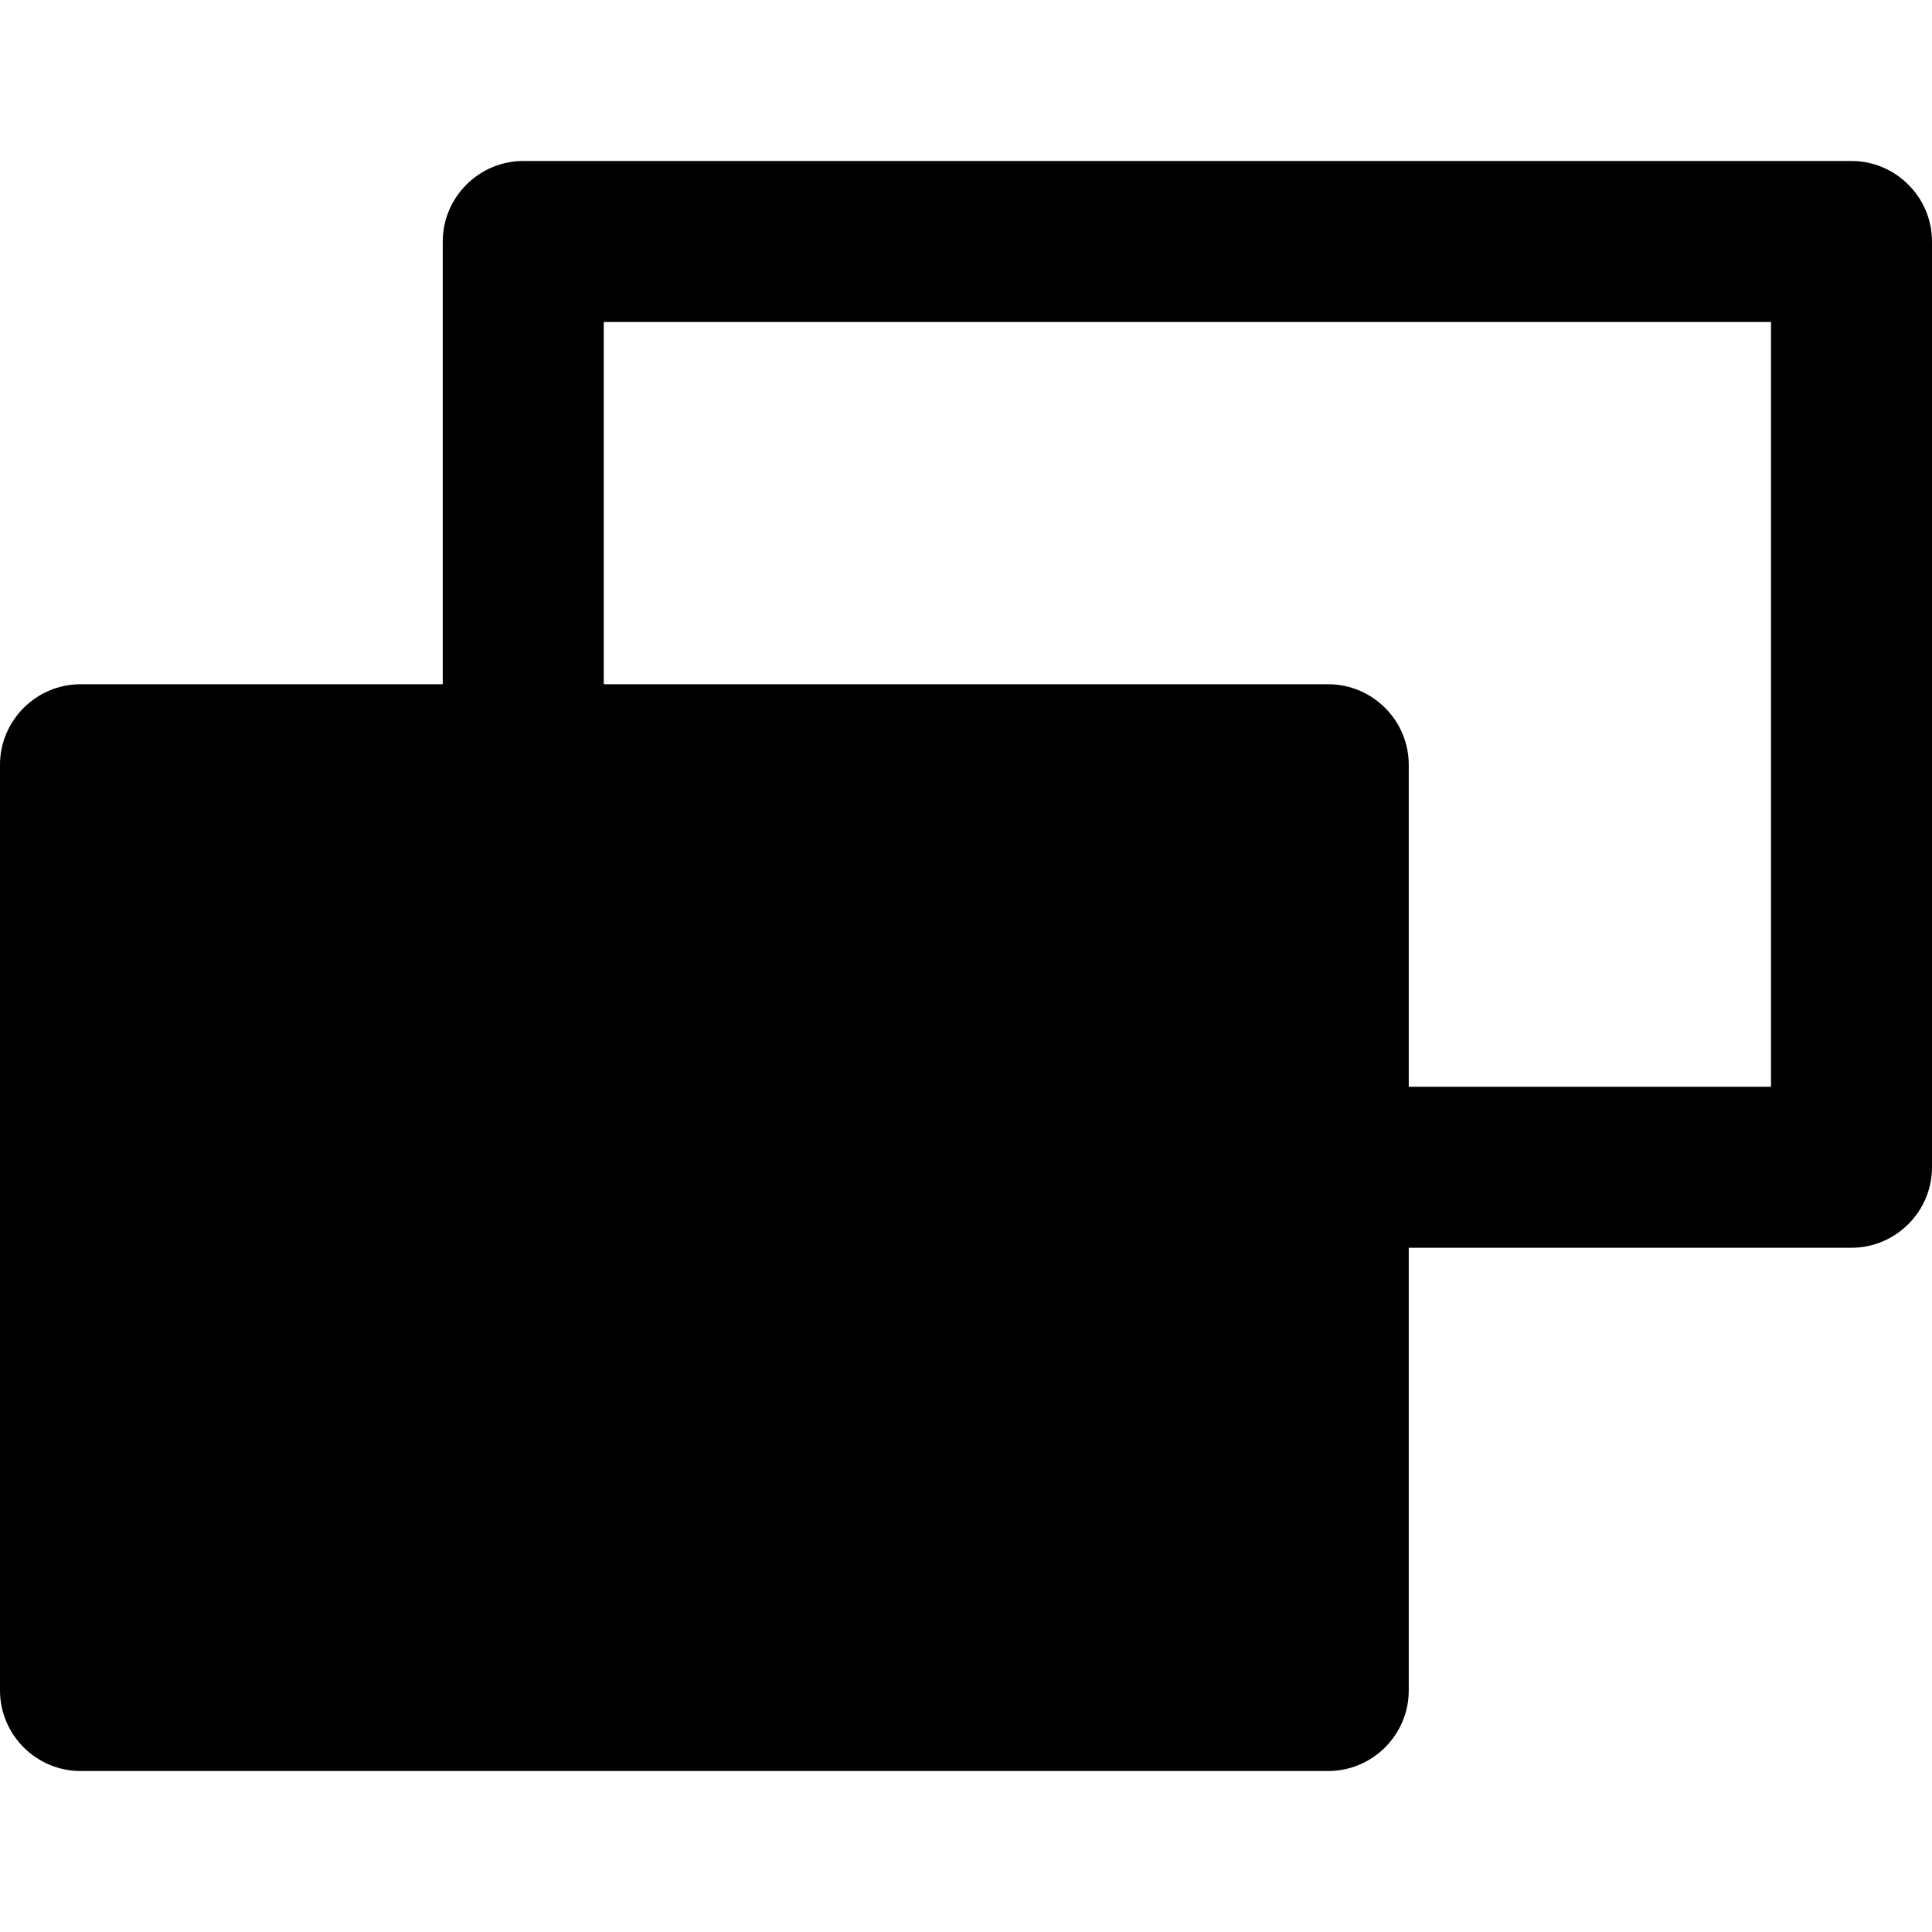 <?xml version="1.0" encoding="utf-8"?>
<!-- Generator: Adobe Illustrator 19.1.0, SVG Export Plug-In . SVG Version: 6.00 Build 0)  -->
<svg version="1.1" id="Layer_1" xmlns="http://www.w3.org/2000/svg" xmlns:xlink="http://www.w3.org/1999/xlink" x="0px" y="0px"
	 width="48px" height="48px" viewBox="-281 373 48 48" style="enable-background:new -281 373 48 48;" xml:space="preserve">

<path d="M-235,377h-33c-1.1,0-2,0.9-2,2v11h-9c-1.1,0-2,0.9-2,2v23c0,1.1,0.9,2,2,2h31c1.1,0,2-0.9,2-2v-11h11
	c1.1,0,2-0.9,2-2v-23C-233,377.9-233.9,377-235,377z M-237,400h-9v-8c0-1.1-0.9-2-2-2h-18v-9h29V400z"/>
</svg>
